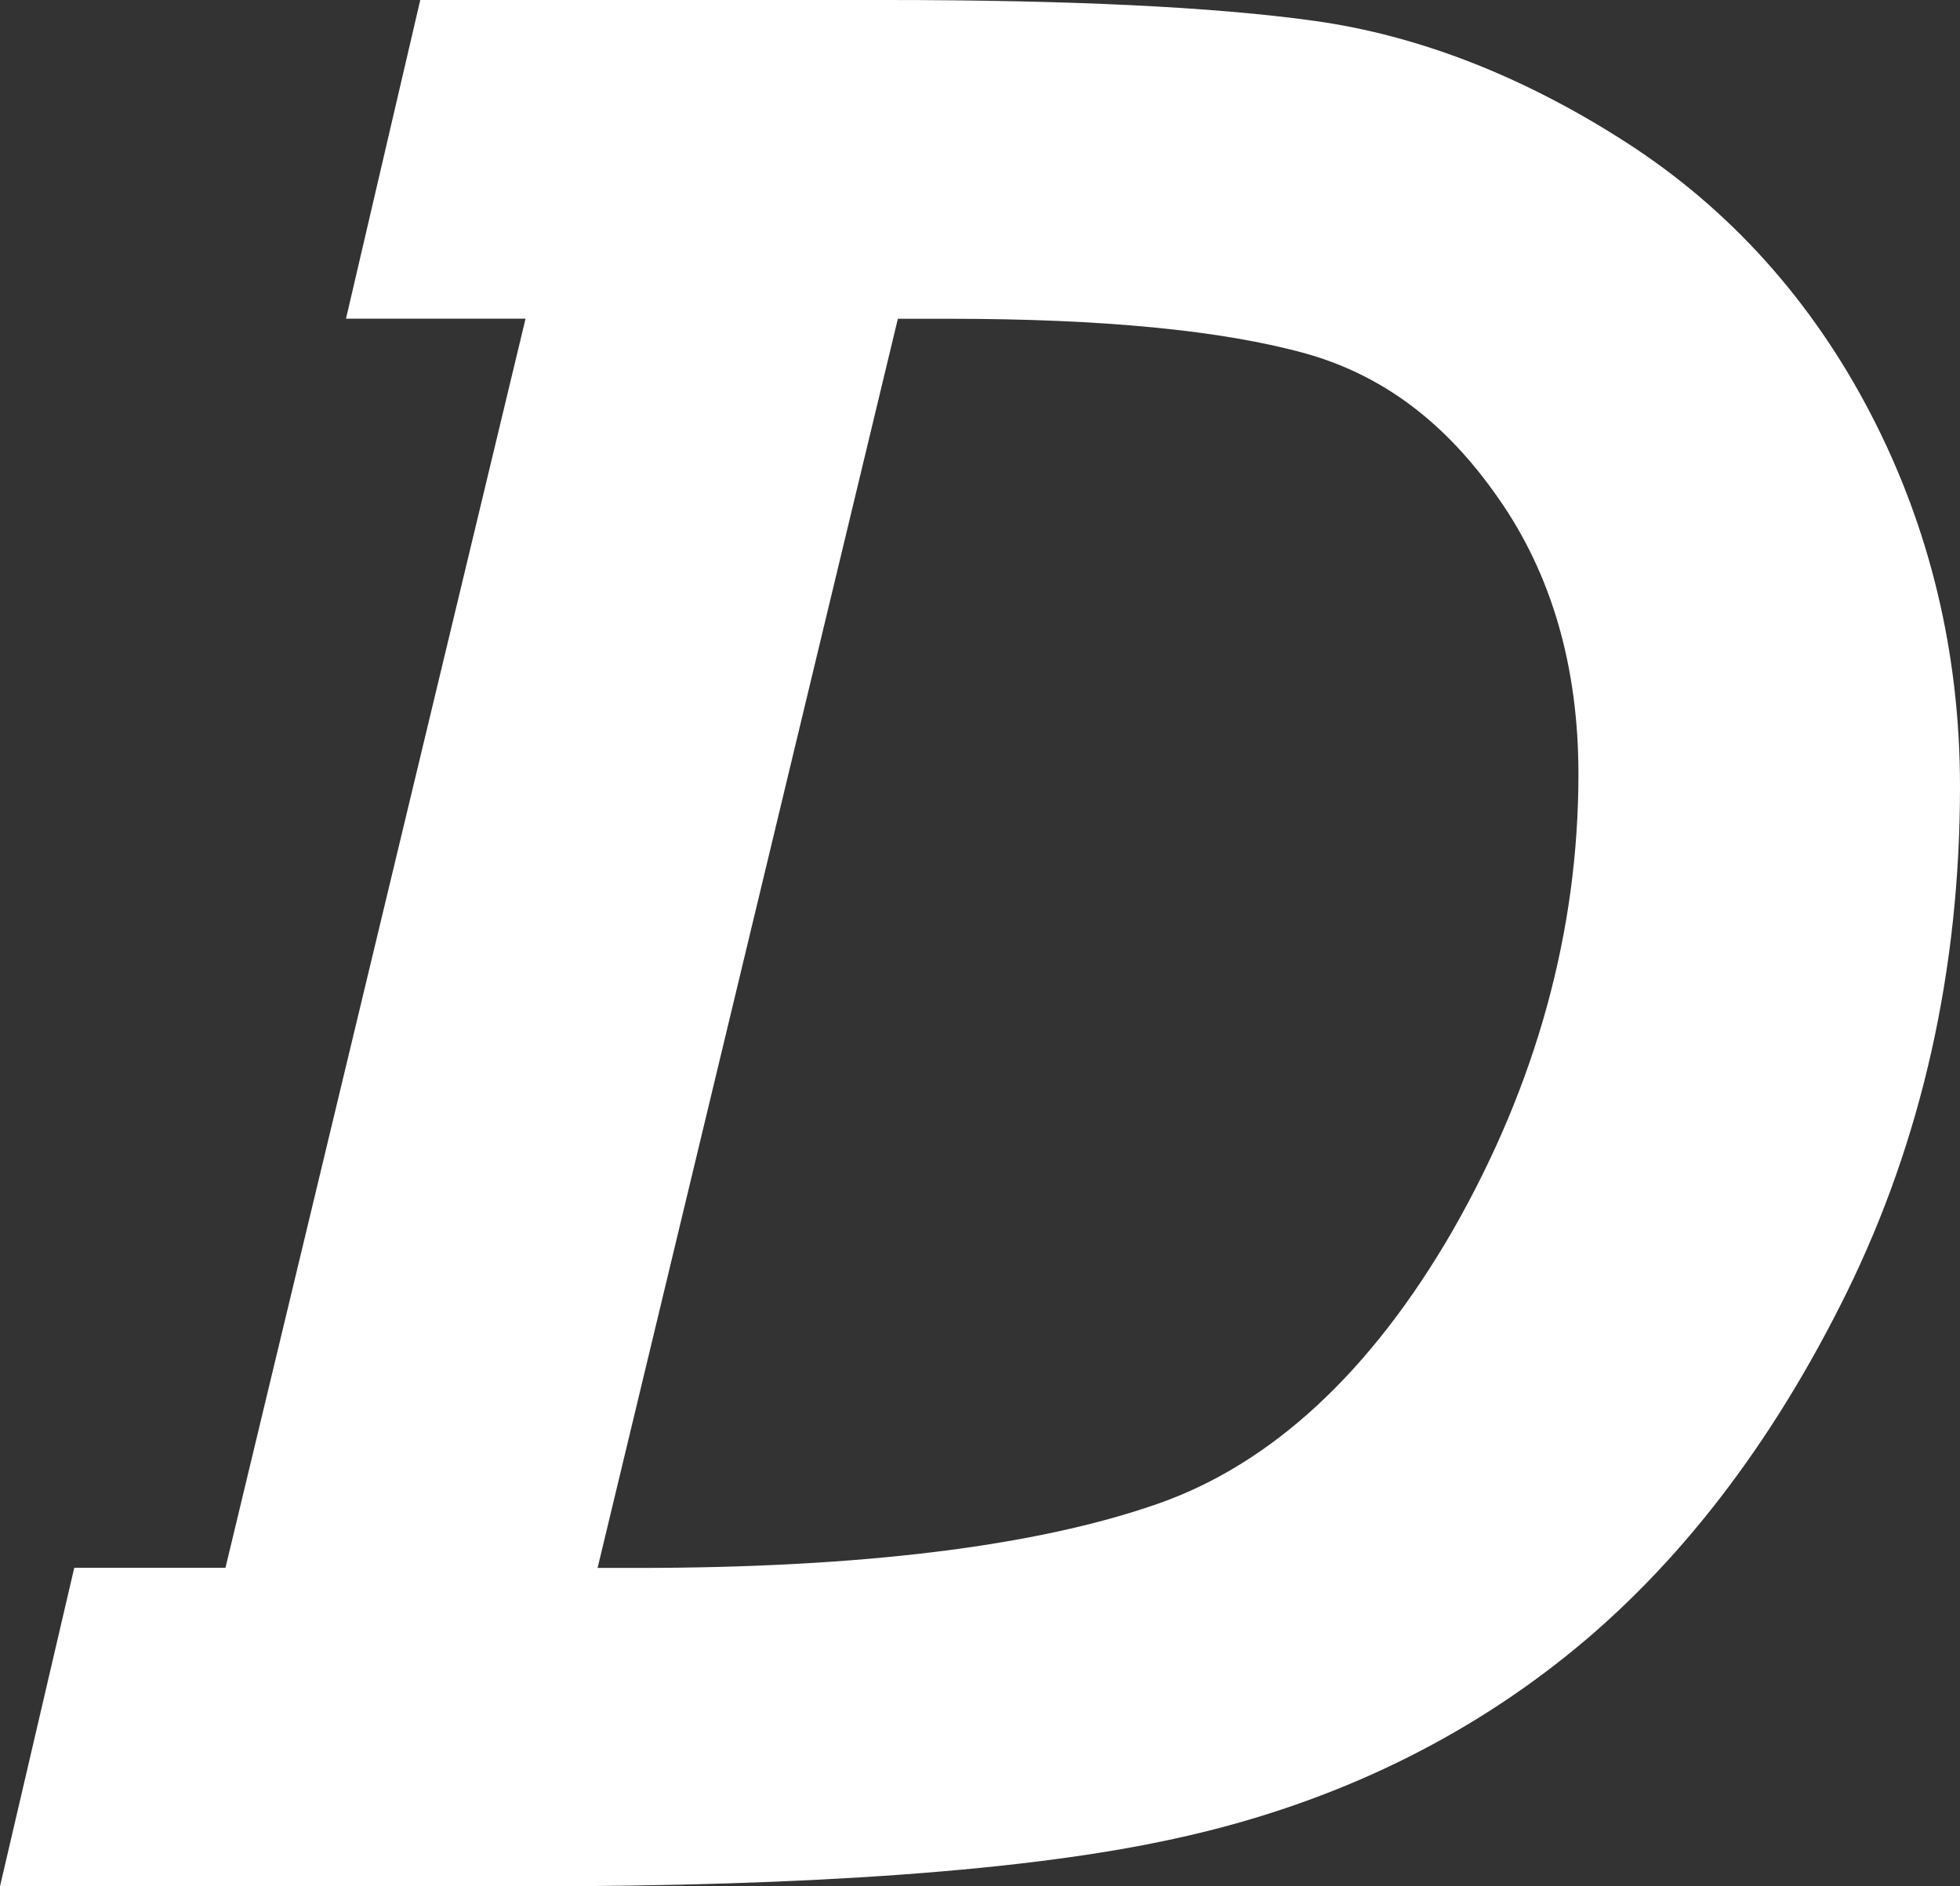 <?xml version="1.0" encoding="utf-8"?>
<!-- Generator: Adobe Illustrator 16.0.4, SVG Export Plug-In . SVG Version: 6.00 Build 0)  -->
<!DOCTYPE svg PUBLIC "-//W3C//DTD SVG 1.1//EN" "http://www.w3.org/Graphics/SVG/1.1/DTD/svg11.dtd">
<svg version="1.1" id="Layer_1" xmlns="http://www.w3.org/2000/svg" xmlns:xlink="http://www.w3.org/1999/xlink" x="0px" y="0px"
	 width="38.588px" height="37.144px" viewBox="0 0 38.588 37.144" enable-background="new 0 0 38.588 37.144" xml:space="preserve">
<rect x="0" y="0" width="38.588" height="37.144" fill="#333333" stroke="none"/>
<path fill="#FFFFFF" d="M32.011,2.801c-2.012-1.295-4.075-2.104-6.14-2.391C23.912,0.137,21.074,0,17.443,0H8.274L6.812,6.275h3.535
	L4.439,30.871H1.462L0,37.144h10.375c5.611,0,9.898-0.312,12.734-0.935c2.932-0.633,5.526-1.842,7.719-3.596
	c2.197-1.754,4.055-4.164,5.531-7.164c1.477-3.004,2.229-6.354,2.229-9.961c0-2.623-0.591-5.088-1.752-7.328
	C35.673,5.914,34.043,4.107,32.011,2.801z M28.607,24.219c-1.612,2.797-3.574,4.611-5.816,5.393
	c-2.387,0.835-5.83,1.262-10.246,1.262h-0.78l5.912-24.597h1.011c3.019,0,5.378,0.228,7.022,0.685
	c1.504,0.424,2.748,1.347,3.79,2.849c1.048,1.494,1.576,3.317,1.576,5.433C31.076,18.33,30.247,21.349,28.607,24.219z"/>
</svg>
